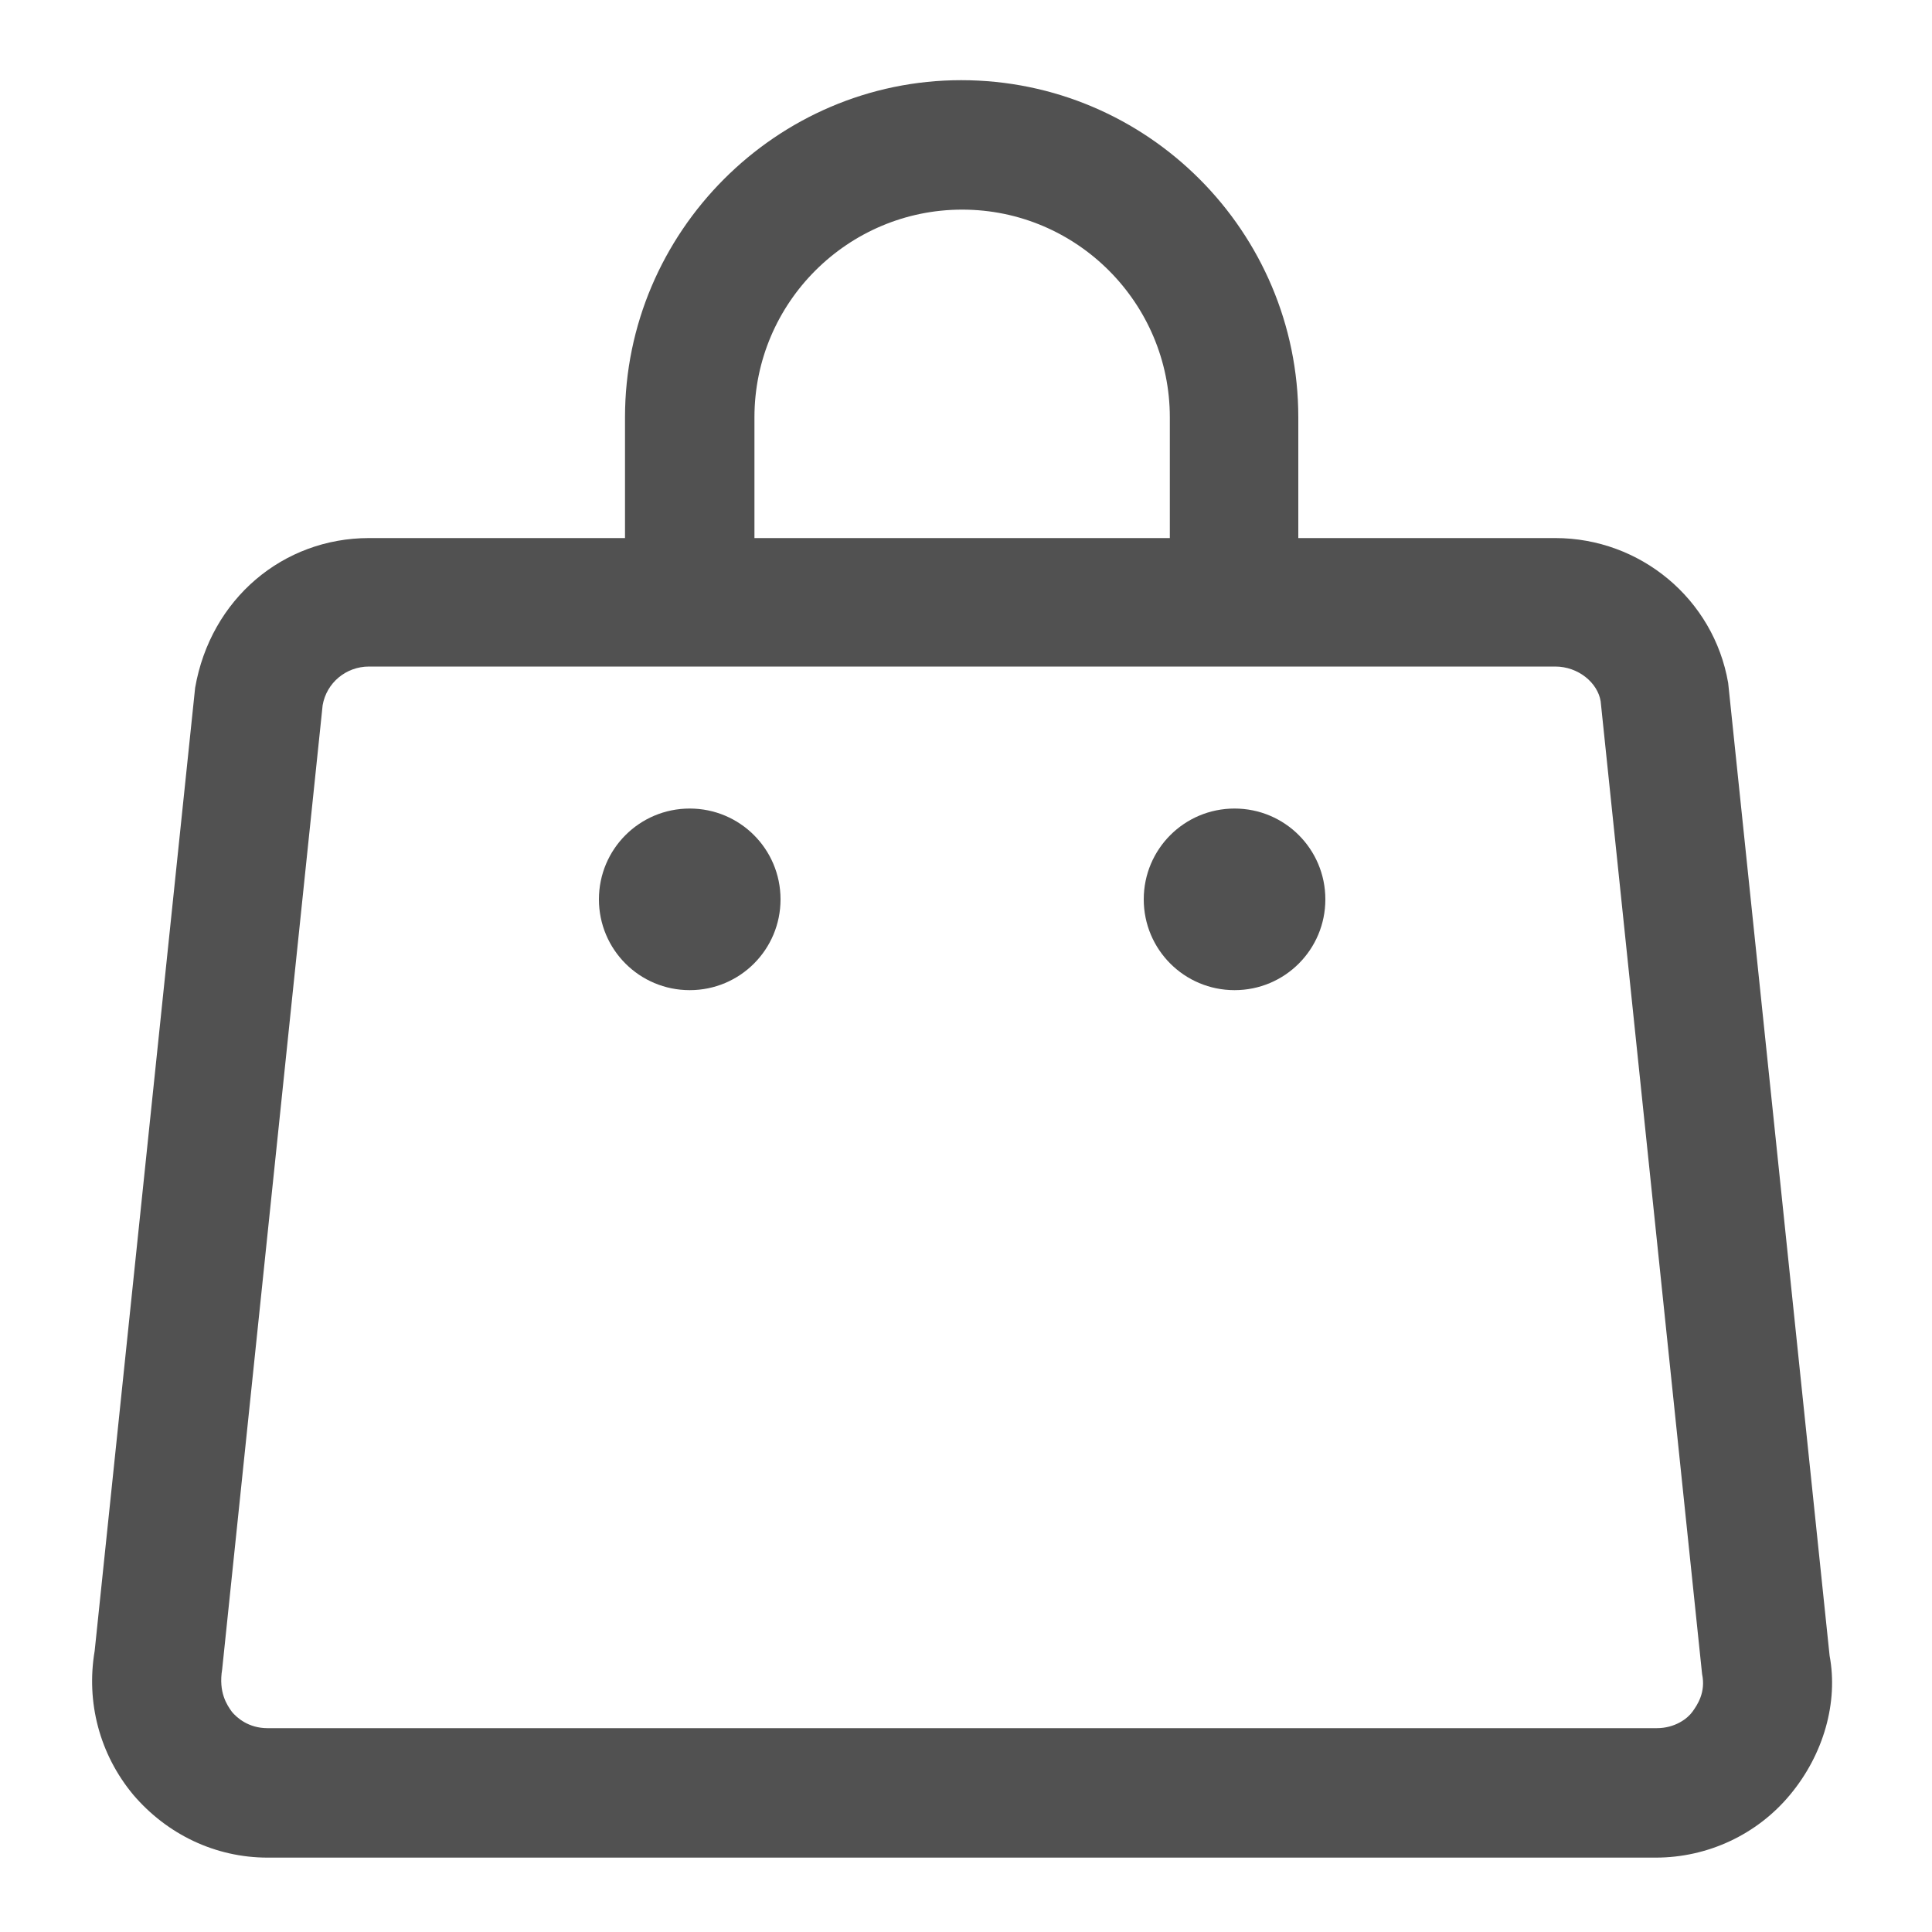 <?xml version="1.0" standalone="no"?><!DOCTYPE svg PUBLIC "-//W3C//DTD SVG 1.1//EN" "http://www.w3.org/Graphics/SVG/1.1/DTD/svg11.dtd"><svg t="1674817249574" class="icon" viewBox="0 0 1024 1024" version="1.1" xmlns="http://www.w3.org/2000/svg" p-id="4836" xmlns:xlink="http://www.w3.org/1999/xlink" width="128" height="128"><path d="M969.728 877.568L915.968 361.984c-7.68-44.544-46.592-76.8-91.648-76.8h-136.192V221.184c0-98.304-79.872-178.688-178.688-178.688-97.792 0-178.176 80.384-178.176 178.688v64H195.584c-45.568 0-83.968 32.256-92.16 79.36L50.176 875.008c-4.608 27.136 2.56 54.784 20.48 76.288 17.92 20.992 43.52 33.28 71.168 33.28h735.744c27.648 0 53.76-12.288 71.168-33.28 17.92-21.504 25.6-49.152 20.992-73.728zM399.872 221.184c0-60.928 49.664-110.08 110.08-110.08 60.928 0 110.08 49.664 110.08 110.08v64h-220.16V221.184z m497.152 686.08c-2.56 3.584-9.216 8.704-18.944 8.704H141.824c-10.24 0-16.384-5.632-18.944-8.704-2.56-3.584-7.168-10.24-5.12-22.528L171.008 373.76c2.048-11.776 12.288-20.48 24.576-20.48H824.32c12.288 0 22.528 8.704 24.064 18.432l53.76 515.584c2.048 9.728-2.56 16.384-5.12 19.968zM413.696 476.672c0 26.624-21.504 48.128-48.128 48.128S317.44 503.296 317.44 476.672s21.504-48.128 48.128-48.128 48.128 21.504 48.128 48.128z m288.768 0c0 26.624-21.504 48.128-48.128 48.128s-48.128-21.504-48.128-48.128 21.504-48.128 48.128-48.128 48.128 21.504 48.128 48.128z" p-id="4837" fill="#515151"></path></svg>